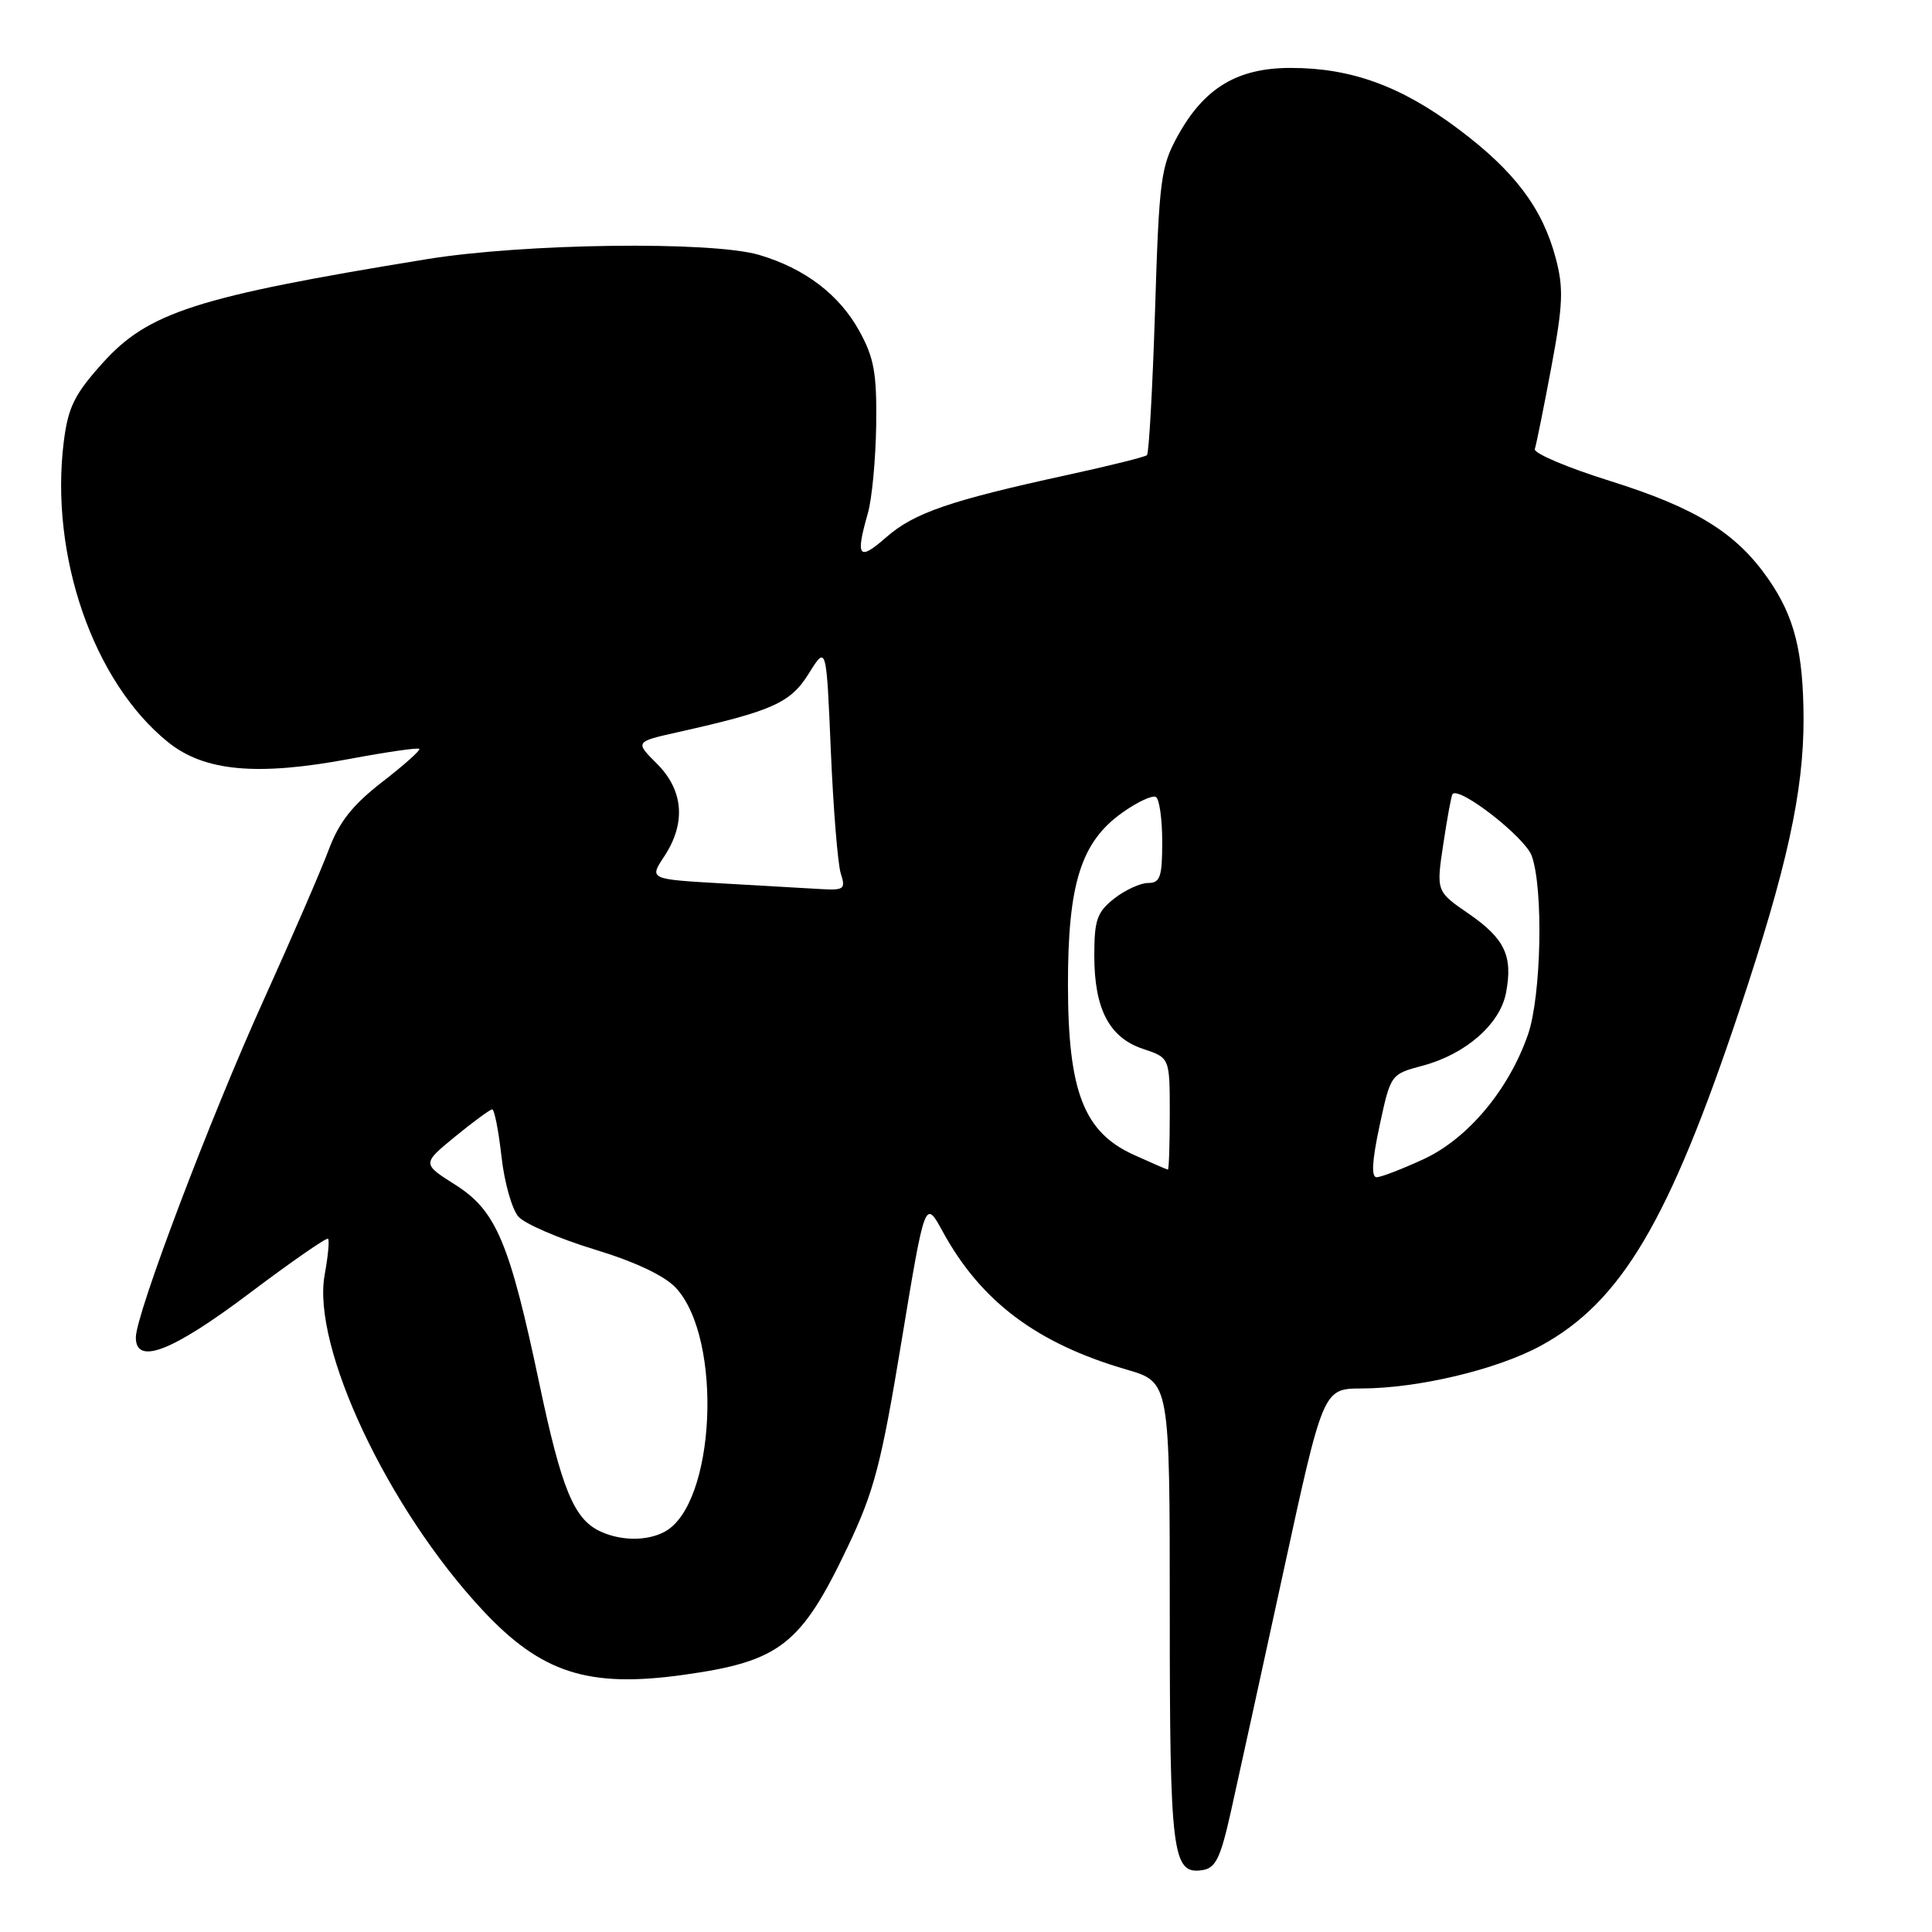 <?xml version="1.0" encoding="UTF-8" standalone="no"?>
<!DOCTYPE svg PUBLIC "-//W3C//DTD SVG 1.1//EN" "http://www.w3.org/Graphics/SVG/1.1/DTD/svg11.dtd" >
<svg xmlns="http://www.w3.org/2000/svg" xmlns:xlink="http://www.w3.org/1999/xlink" version="1.1" viewBox="0 0 256 256">
 <g >
 <path fill="currentColor"
d=" M 163.11 240.00 C 164.03 235.88 167.16 221.59 170.06 208.25 C 175.33 184.00 175.33 184.00 180.42 183.98 C 187.92 183.96 198.37 181.47 204.14 178.33 C 214.82 172.52 221.15 161.83 230.50 133.81 C 236.79 114.96 239.01 104.85 238.98 95.16 C 238.94 86.36 237.78 81.73 234.34 76.76 C 230.09 70.62 224.77 67.32 213.34 63.73 C 207.67 61.96 203.18 60.05 203.37 59.50 C 203.56 58.95 204.54 54.09 205.55 48.70 C 207.11 40.36 207.20 38.19 206.14 34.20 C 204.38 27.57 200.68 22.66 193.19 17.06 C 185.64 11.40 179.03 9.00 171.03 9.00 C 163.96 9.00 159.58 11.63 156.07 17.98 C 153.81 22.07 153.59 23.75 153.05 41.13 C 152.72 51.44 152.24 60.07 151.98 60.31 C 151.72 60.55 147.00 61.72 141.50 62.92 C 125.88 66.32 121.13 67.95 117.43 71.19 C 113.77 74.41 113.33 73.83 114.99 68.03 C 115.54 66.13 116.03 60.88 116.10 56.35 C 116.19 49.44 115.83 47.43 113.86 43.85 C 111.20 39.03 106.64 35.57 100.60 33.78 C 94.31 31.92 69.43 32.24 56.50 34.35 C 26.07 39.31 19.65 41.37 13.60 48.10 C 9.85 52.27 9.03 53.95 8.45 58.53 C 6.57 73.62 12.38 90.38 22.27 98.34 C 27.08 102.22 34.07 102.86 46.38 100.55 C 51.25 99.64 55.38 99.04 55.56 99.23 C 55.74 99.41 53.53 101.39 50.64 103.62 C 46.71 106.67 44.93 108.92 43.56 112.59 C 42.55 115.29 38.67 124.25 34.94 132.50 C 27.84 148.17 18.00 174.14 18.00 177.22 C 18.00 180.94 22.81 179.08 33.02 171.39 C 38.57 167.21 43.28 163.94 43.47 164.14 C 43.67 164.34 43.46 166.49 43.02 168.92 C 41.28 178.42 51.38 199.88 63.93 213.34 C 71.71 221.68 77.92 223.69 90.54 221.93 C 103.34 220.15 106.13 217.98 112.31 205.00 C 115.83 197.60 116.76 194.07 119.46 177.70 C 122.57 158.89 122.57 158.89 124.92 163.20 C 129.99 172.47 137.40 178.02 149.29 181.48 C 155.00 183.14 155.00 183.14 155.00 213.64 C 155.00 245.67 155.34 248.38 159.28 247.81 C 161.08 247.55 161.71 246.27 163.11 240.00 Z  M 79.42 202.86 C 76.03 201.21 74.40 197.22 71.50 183.50 C 67.53 164.65 65.76 160.44 60.36 157.01 C 55.92 154.20 55.92 154.20 60.31 150.60 C 62.73 148.62 64.94 147.00 65.22 147.00 C 65.51 147.00 66.06 149.81 66.45 153.25 C 66.83 156.69 67.85 160.28 68.71 161.23 C 69.57 162.18 74.09 164.13 78.75 165.55 C 84.18 167.20 88.06 169.04 89.56 170.65 C 95.83 177.42 94.81 199.36 88.06 202.97 C 85.68 204.24 82.18 204.19 79.42 202.86 Z  M 182.80 149.17 C 184.27 142.35 184.27 142.34 188.51 141.21 C 194.23 139.68 198.78 135.69 199.56 131.53 C 200.48 126.65 199.39 124.37 194.59 121.06 C 190.30 118.11 190.30 118.11 191.25 111.81 C 191.77 108.34 192.32 105.37 192.47 105.21 C 193.43 104.20 202.08 110.95 202.96 113.40 C 204.53 117.76 204.23 131.97 202.47 137.07 C 199.94 144.37 194.53 150.84 188.69 153.57 C 185.83 154.89 183.01 155.98 182.42 155.99 C 181.68 156.00 181.80 153.83 182.80 149.17 Z  M 150.21 153.01 C 143.61 150.01 141.52 144.62 141.51 130.50 C 141.50 117.10 143.24 111.57 148.70 107.69 C 150.70 106.26 152.72 105.32 153.17 105.61 C 153.63 105.89 154.00 108.57 154.00 111.56 C 154.00 116.20 153.73 117.00 152.13 117.00 C 151.11 117.00 149.08 117.93 147.63 119.07 C 145.36 120.86 145.00 121.90 145.00 126.62 C 145.00 133.71 146.99 137.51 151.48 138.99 C 155.00 140.16 155.00 140.16 155.00 147.58 C 155.00 151.66 154.89 154.99 154.75 154.98 C 154.61 154.97 152.57 154.08 150.21 153.01 Z  M 95.76 117.06 C 86.02 116.50 86.02 116.50 88.00 113.50 C 90.92 109.09 90.58 104.74 87.07 101.22 C 84.13 98.29 84.13 98.29 89.81 97.02 C 102.40 94.20 104.74 93.15 107.18 89.23 C 109.50 85.50 109.50 85.50 110.09 99.50 C 110.42 107.20 111.01 114.51 111.41 115.75 C 112.07 117.80 111.84 117.98 108.82 117.81 C 106.99 117.70 101.12 117.36 95.76 117.06 Z "/>
</g>
</svg>